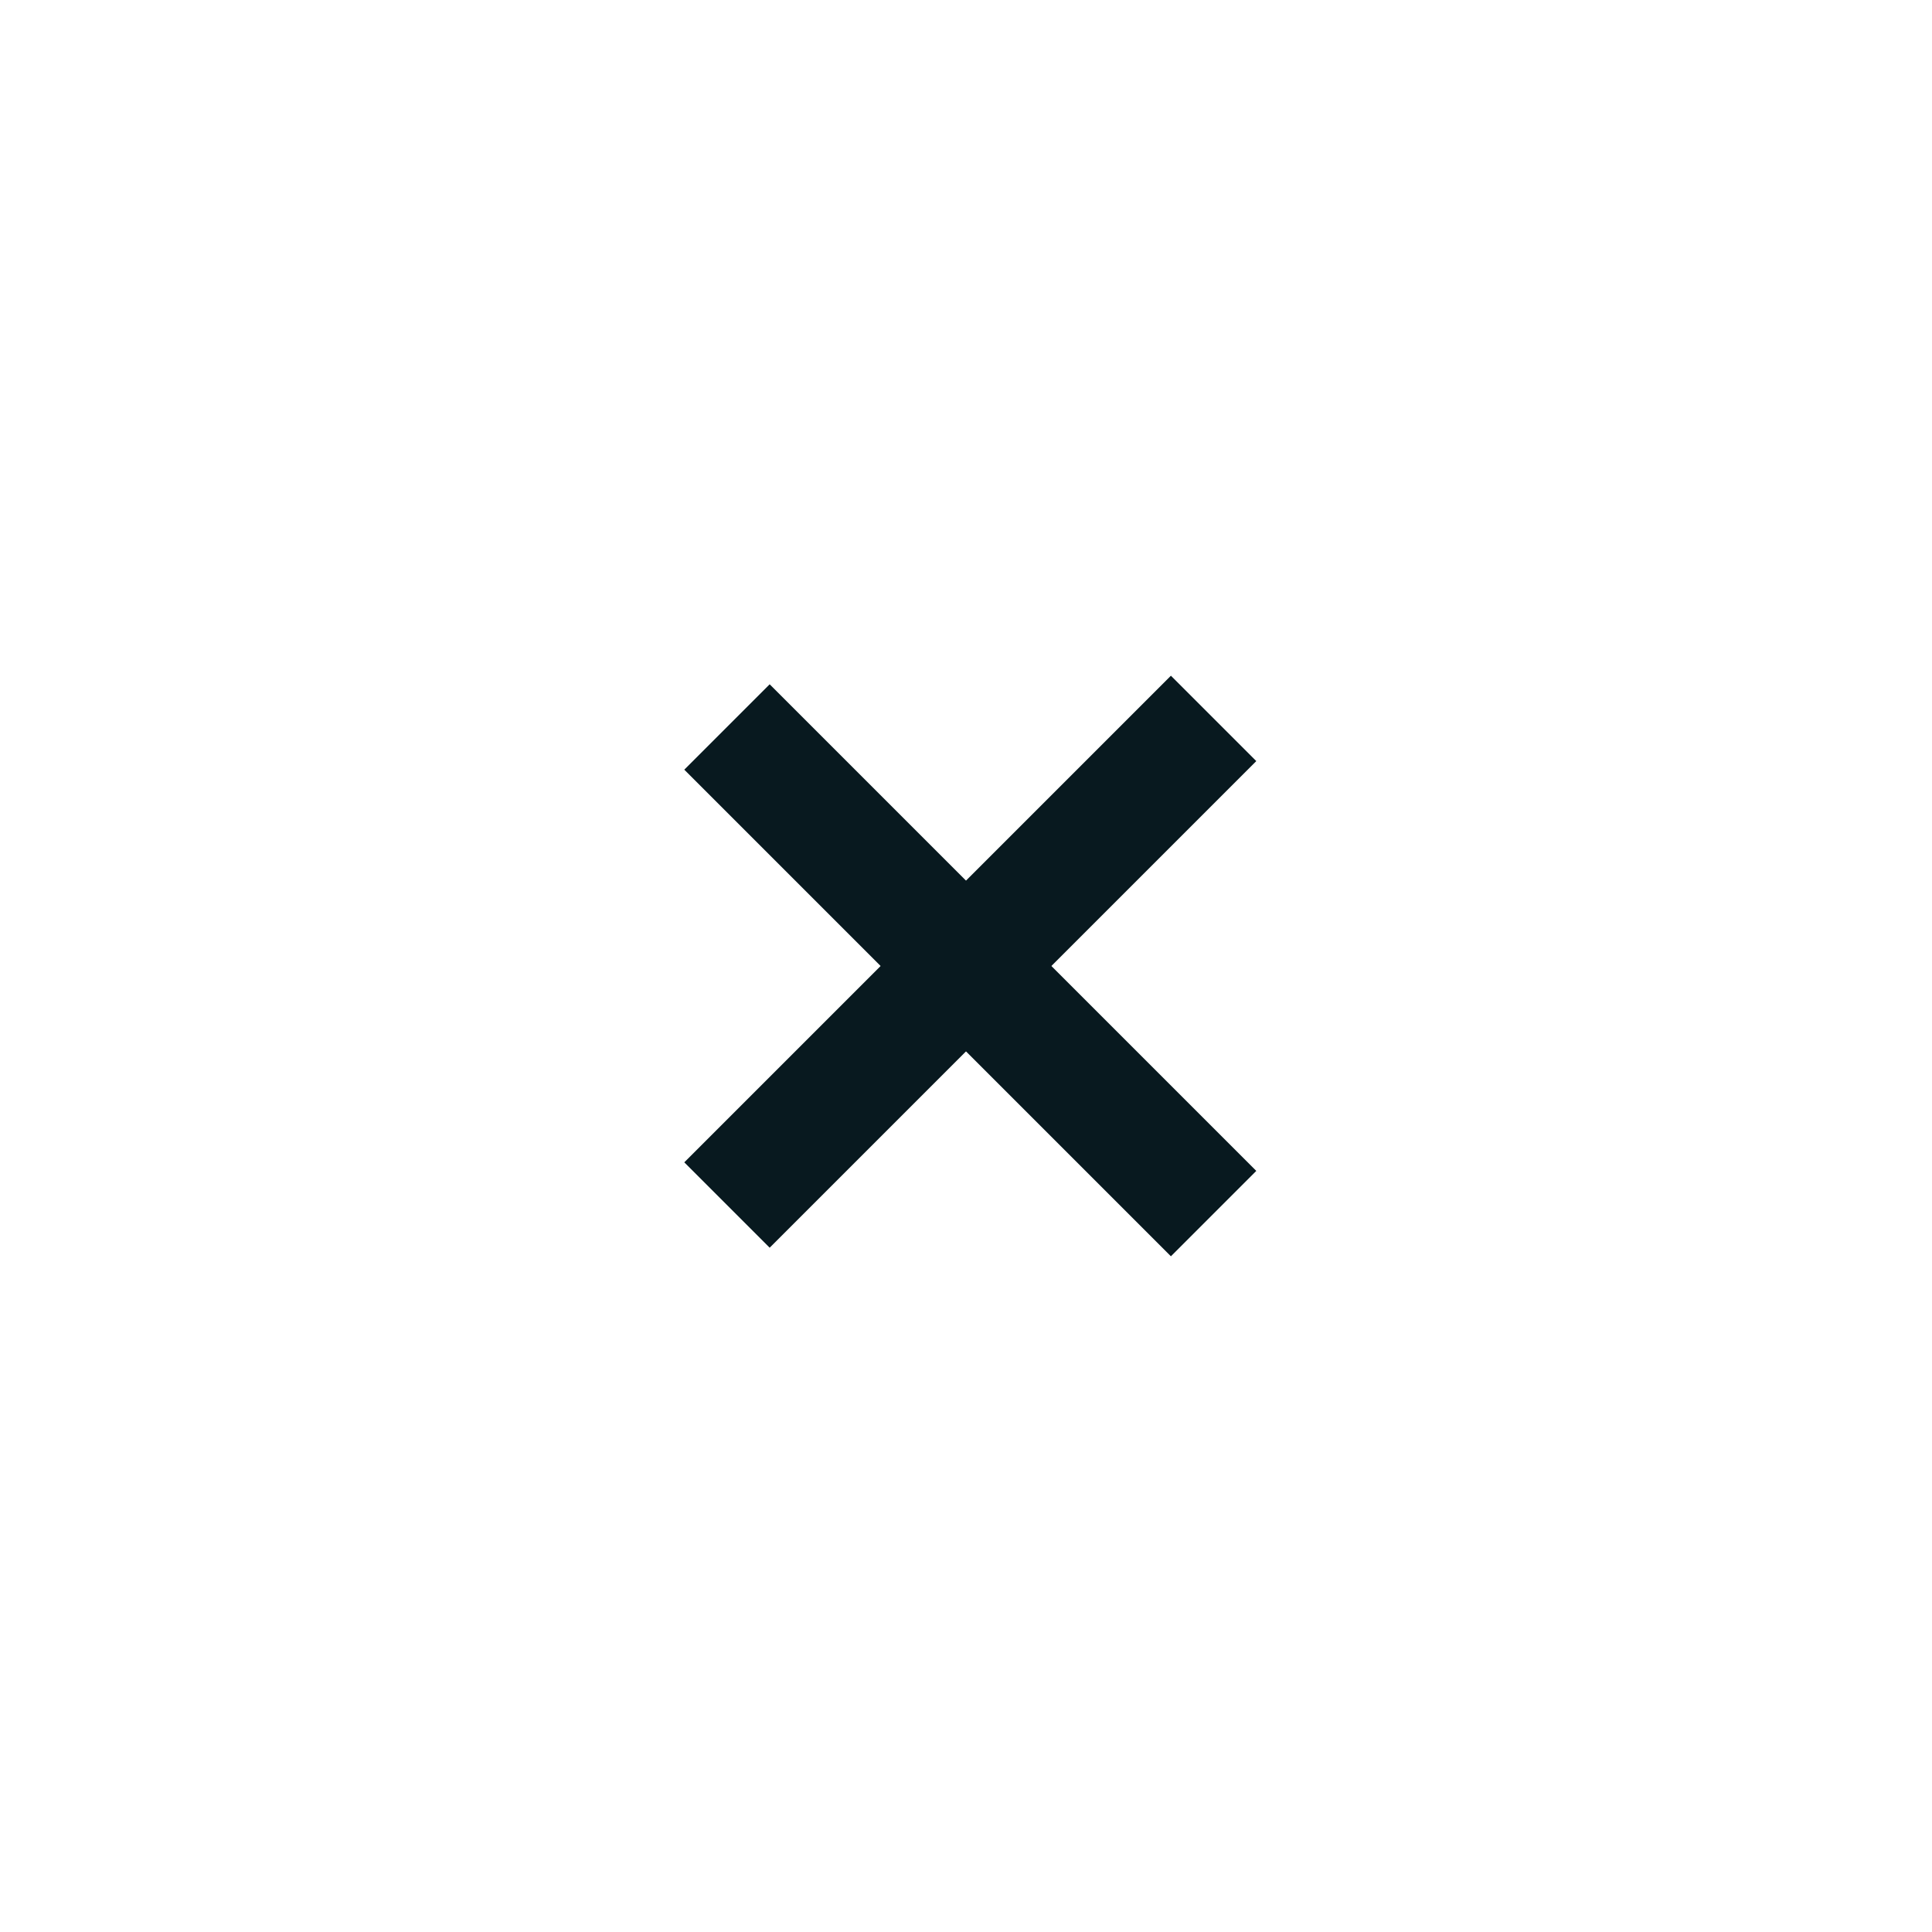 <svg xmlns="http://www.w3.org/2000/svg" xmlns:xlink="http://www.w3.org/1999/xlink" width="16" height="16" viewBox="0 0 16 16"><style>.st1{clip-path:url(#SVGID_00000120539228654248944200000010366130650420314769_)}.st2{fill-rule:evenodd;clip-rule:evenodd}</style><path fill="#08191f" d="m5.667 6.374.707-.707 4.03 4.03-.707.707z" class="st0"/><path fill="#08191f" d="m5.667 9.626 4.03-4.03.707.707-4.03 4.03z" class="st0"/></svg>